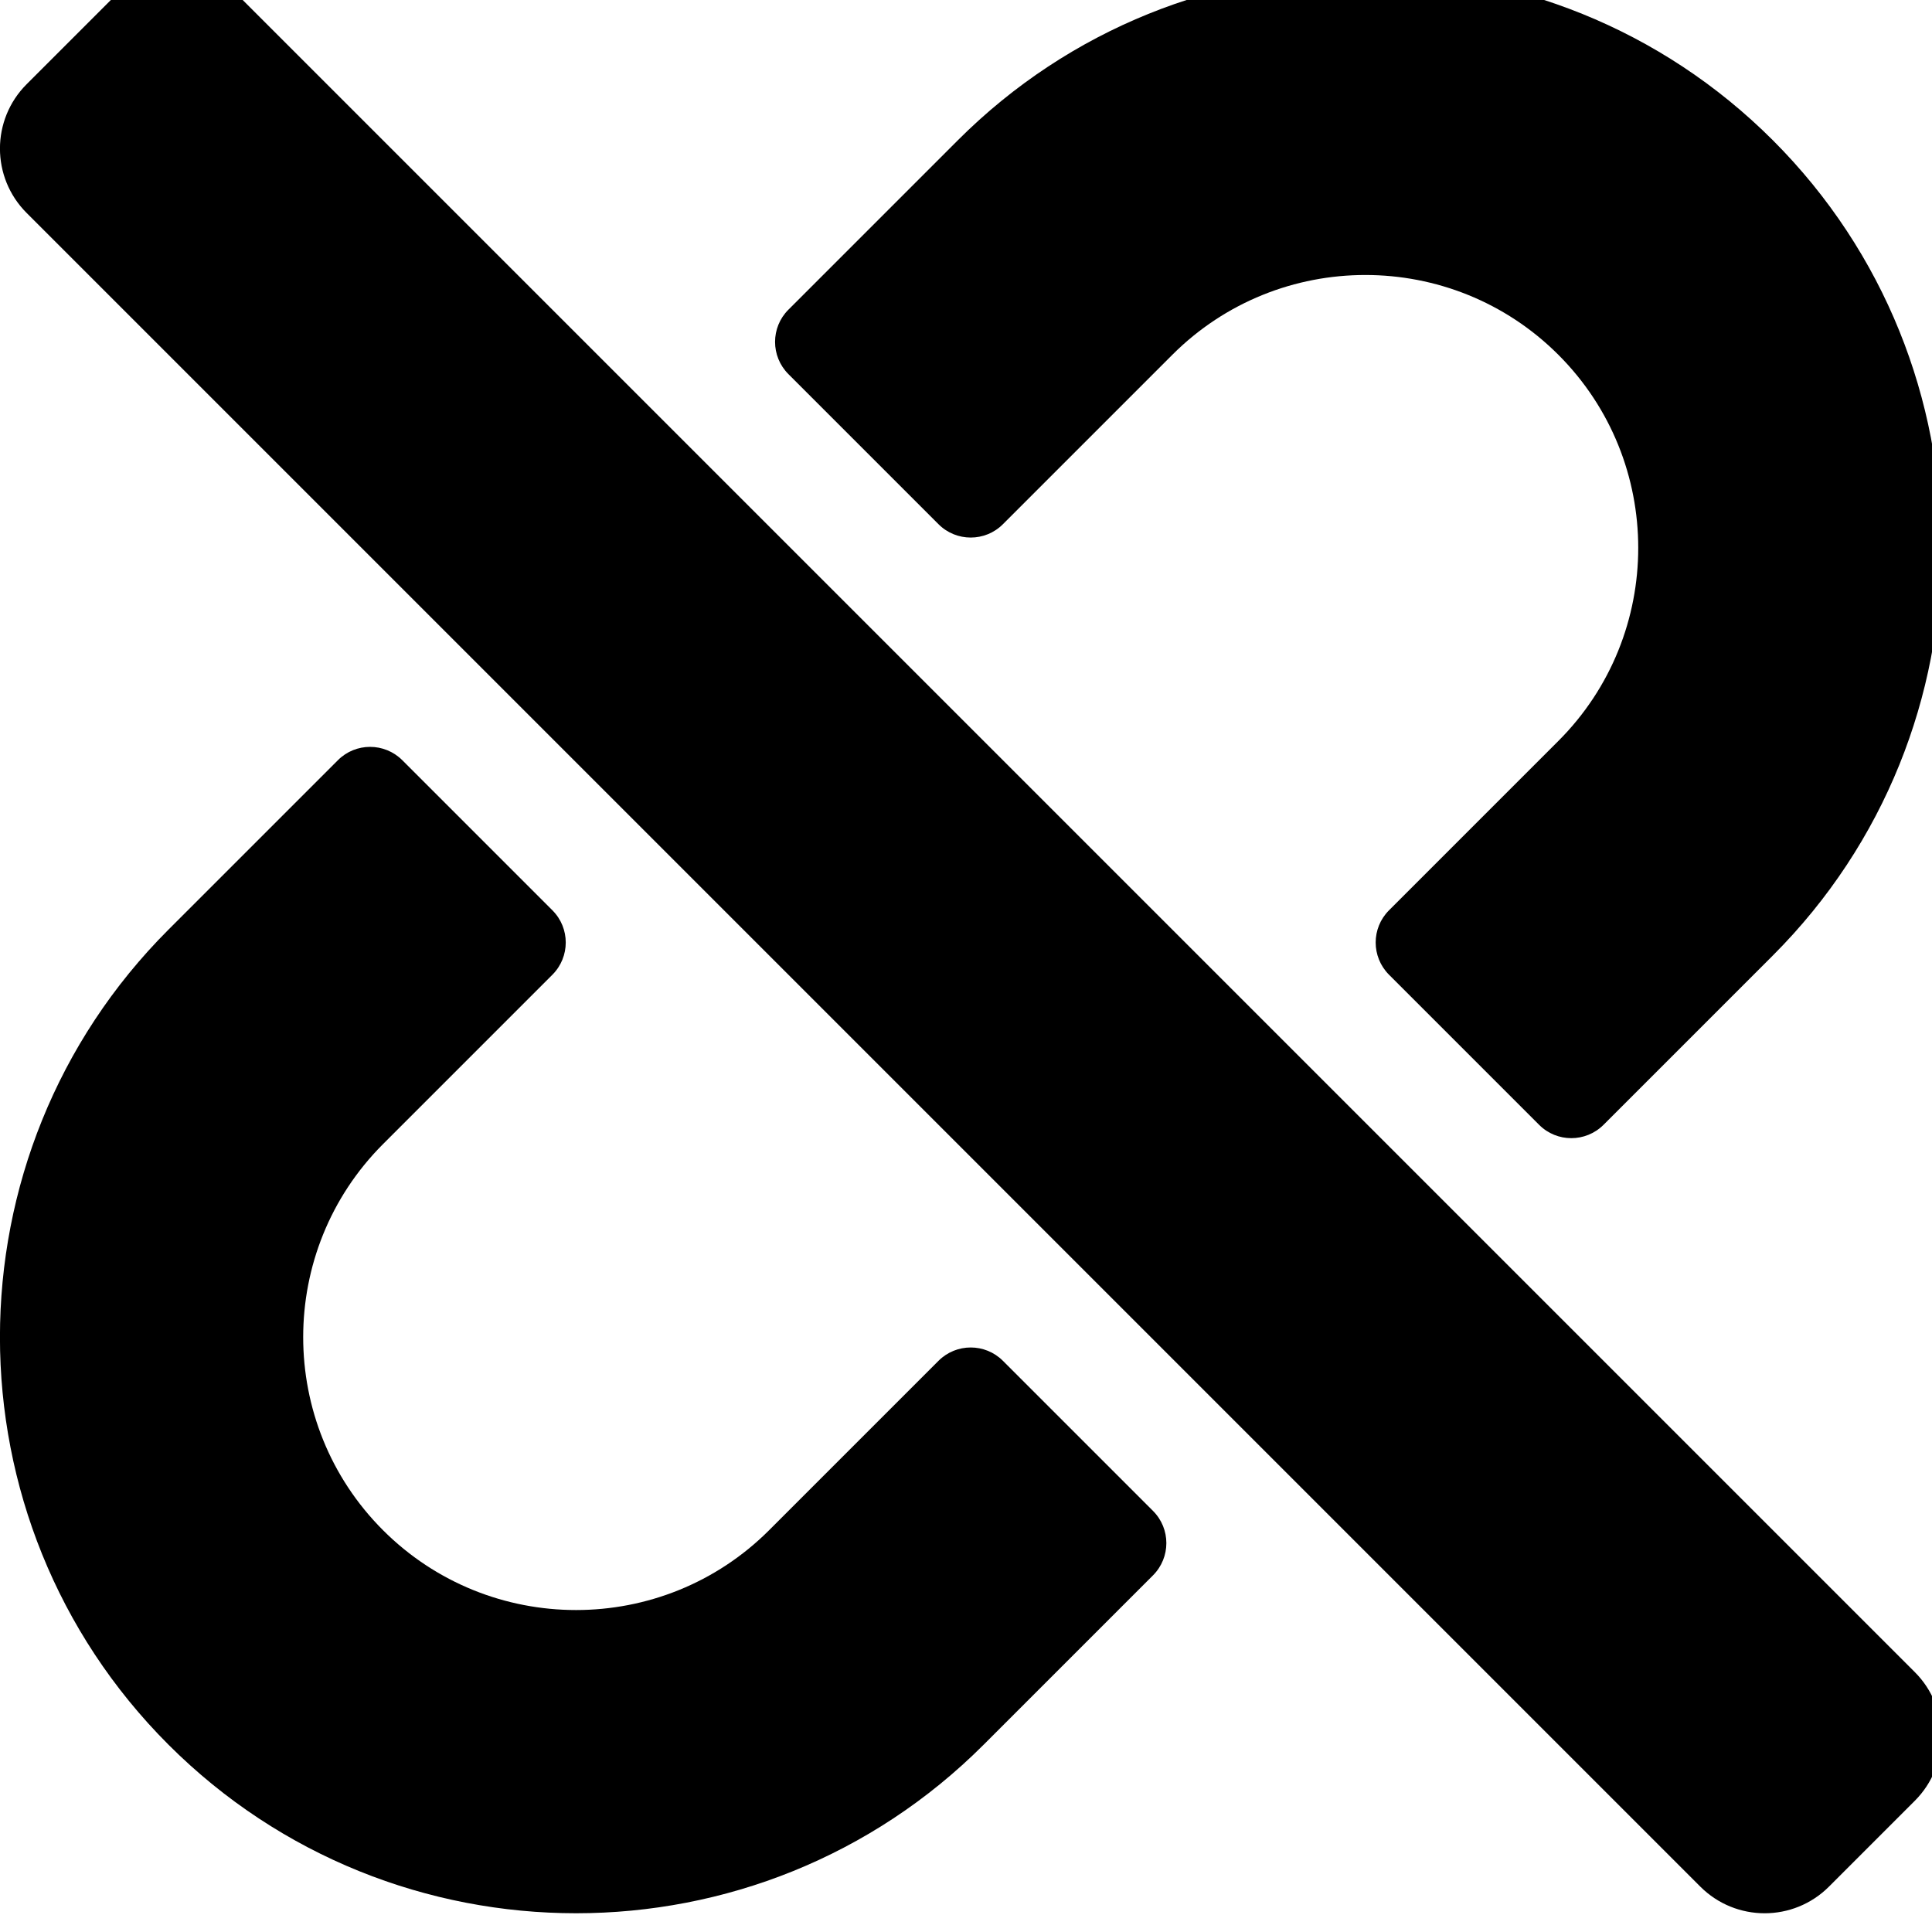 <!-- Generated by IcoMoon.io -->
<svg version="1.1" xmlns="http://www.w3.org/2000/svg" width="32" height="32" viewBox="0 0 32 32">
<title>unlink</title>
<path d="M19.098 25.026c0.294 0.294 0.294 0.771 0 1.066l-2.806 2.806c-3.722 3.722-9.778 3.722-13.501 0s-3.722-9.779 0-13.501l2.806-2.806c0.294-0.294 0.771-0.294 1.066 0l2.487 2.487c0.294 0.294 0.294 0.771 0 1.066l-2.806 2.806c-1.763 1.763-1.763 4.632 0 6.395s4.632 1.763 6.395 0l2.806-2.806c0.294-0.294 0.772-0.294 1.066 0l2.487 2.487zM15.545 8.683c0.294 0.294 0.772 0.294 1.066 0l2.806-2.806c1.763-1.763 4.632-1.763 6.395 0s1.763 4.632 0 6.395l-2.806 2.806c-0.294 0.294-0.294 0.771 0 1.066l2.487 2.487c0.294 0.294 0.771 0.294 1.066 0l2.806-2.806c3.722-3.722 3.722-9.779 0-13.501s-9.779-3.722-13.501 0l-2.806 2.806c-0.294 0.294-0.294 0.771 0 1.066l2.487 2.487zM30.294 31.248l1.421-1.421c0.589-0.589 0.589-1.543 0-2.132l-27.721-27.721c-0.589-0.589-1.543-0.589-2.132 0l-1.421 1.421c-0.589 0.589-0.589 1.543 0 2.132l27.721 27.721c0.589 0.589 1.543 0.589 2.132 0z"></path>
</svg>
